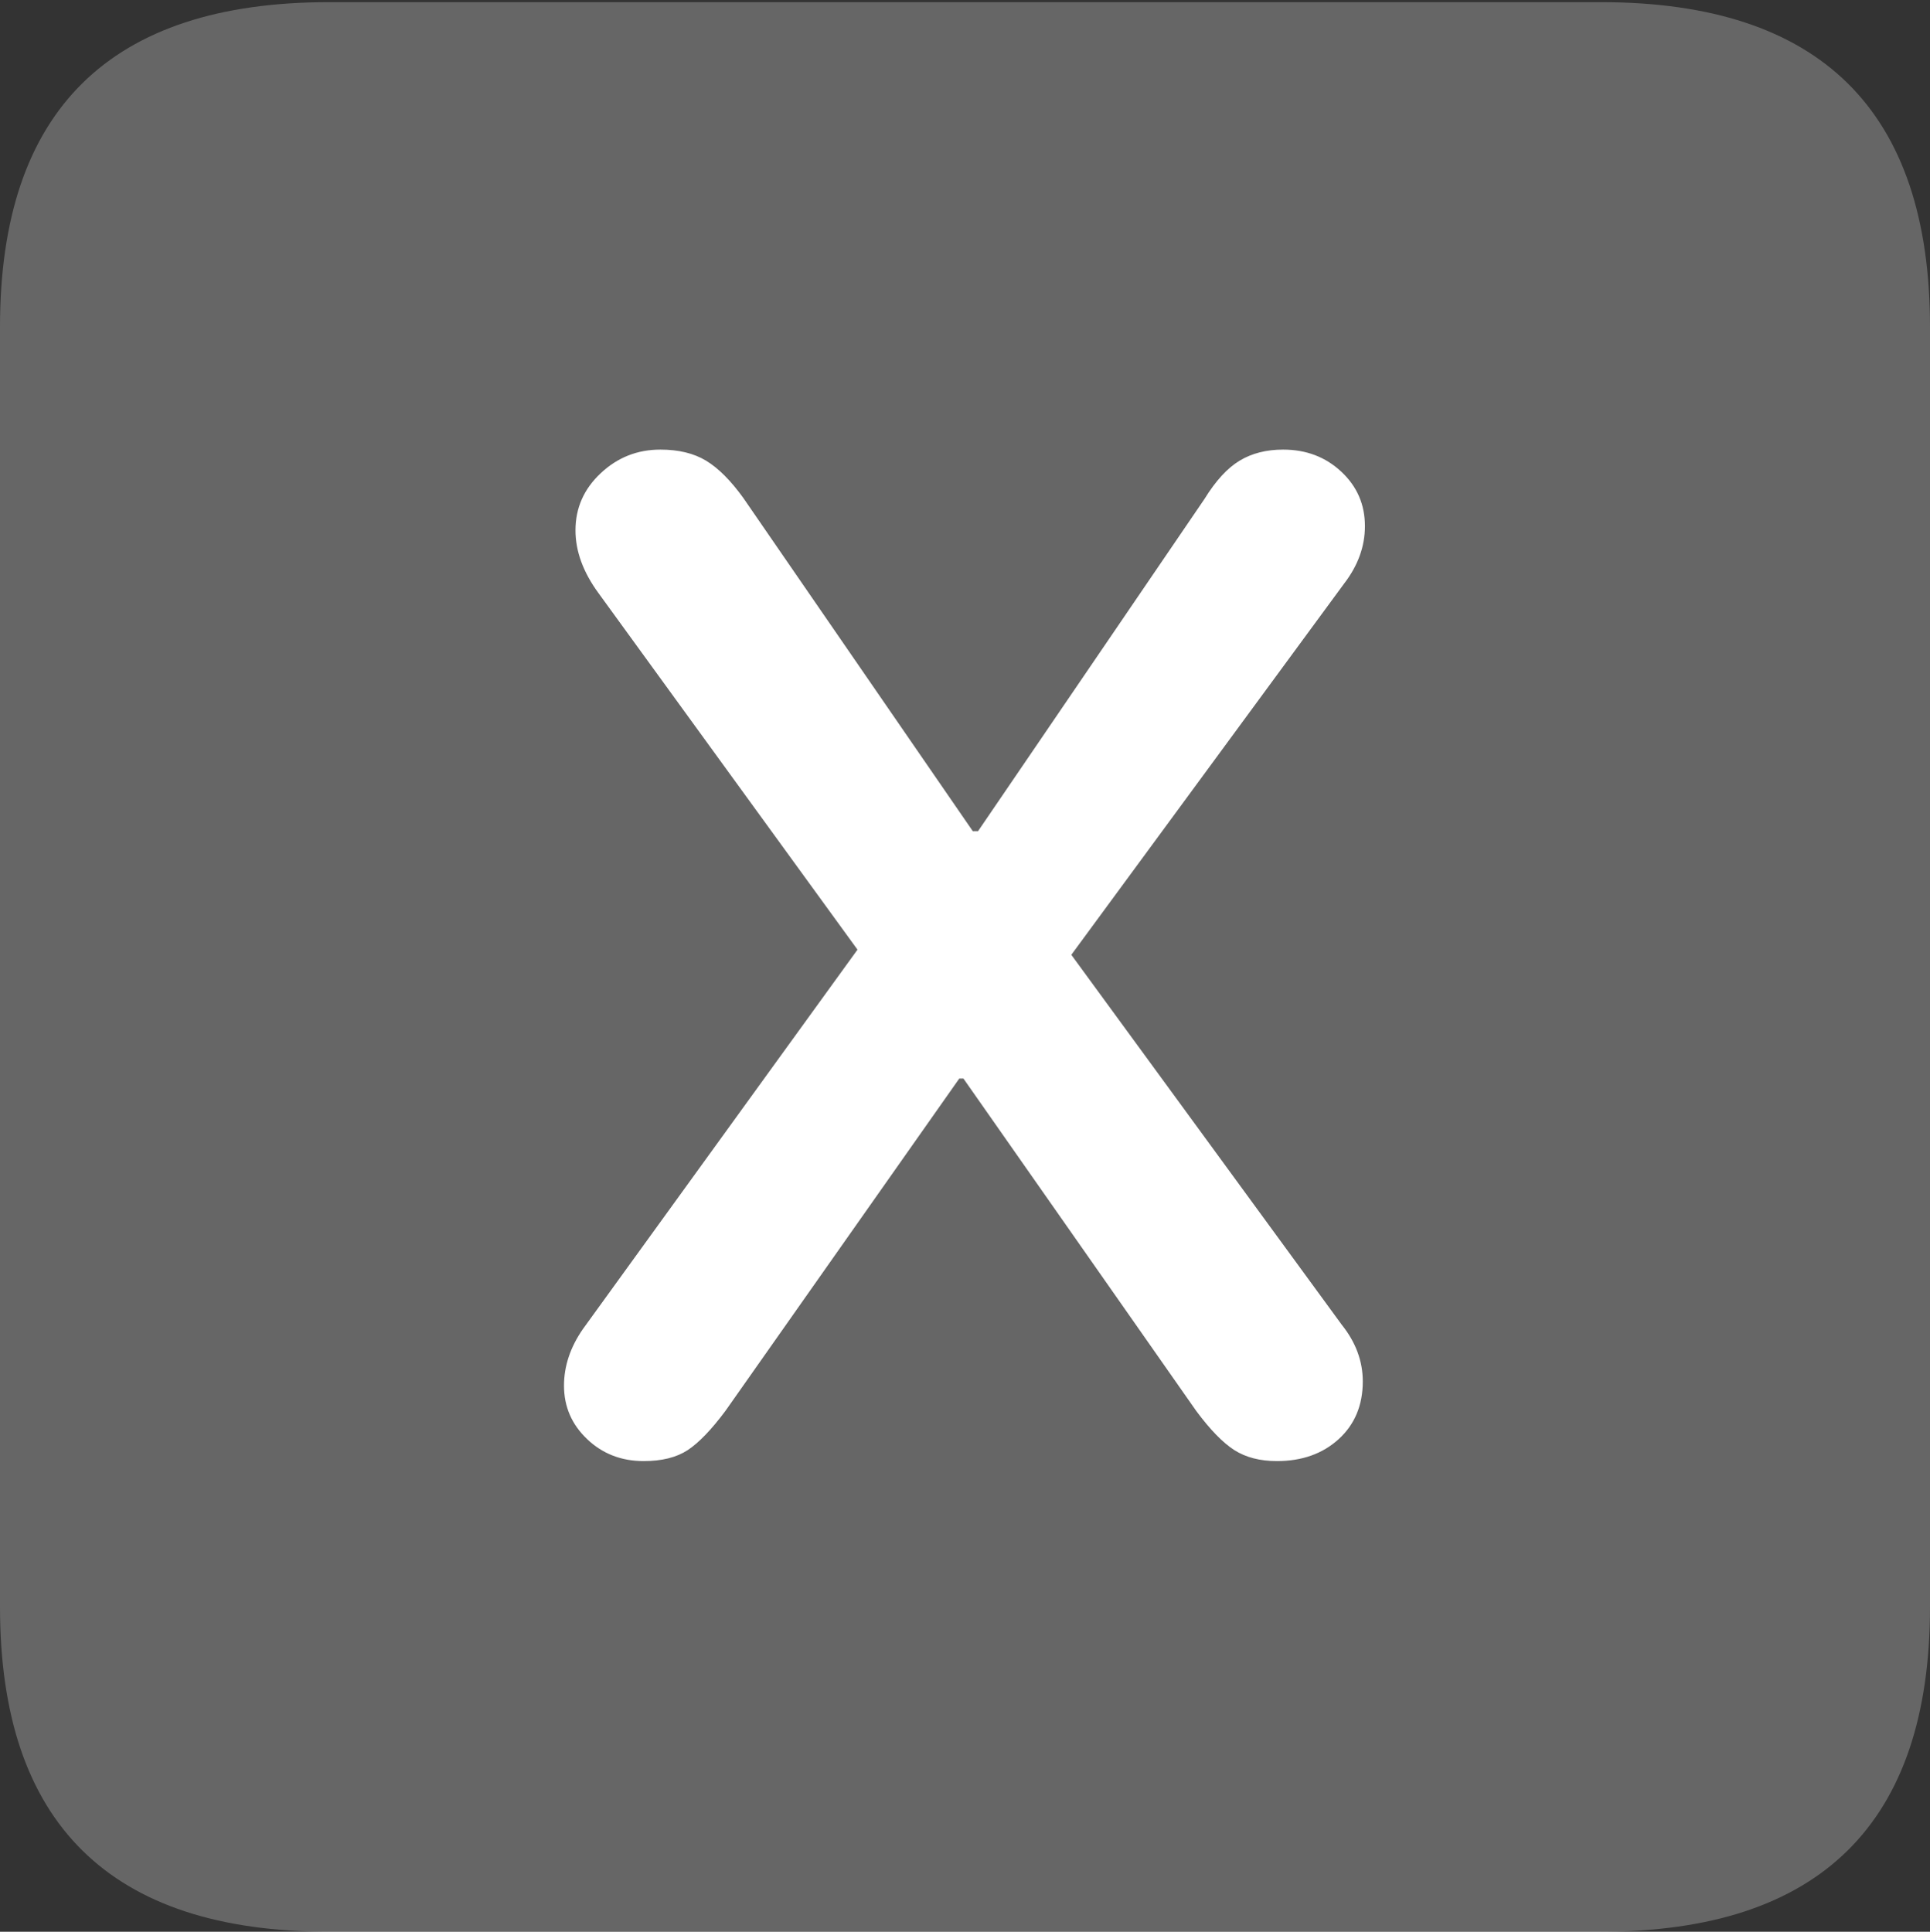 <?xml version="1.0" encoding="UTF-8"?>
<!--Generator: Apple Native CoreSVG 175.5-->
<!DOCTYPE svg
PUBLIC "-//W3C//DTD SVG 1.1//EN"
       "http://www.w3.org/Graphics/SVG/1.1/DTD/svg11.dtd">
<svg version="1.1" xmlns="http://www.w3.org/2000/svg" xmlns:xlink="http://www.w3.org/1999/xlink" width="17.979" height="17.998">
 <rect width="100%" height="100%" fill="#333333" stroke="none"/>
 <g>
  <rect height="17.998" opacity="0" width="17.979" x="0" y="0"/>
  <path d="M3.066 17.998L14.912 17.998Q16.445 17.998 17.212 17.241Q17.979 16.484 17.979 14.971L17.979 3.047Q17.979 1.533 17.212 0.776Q16.445 0.02 14.912 0.02L3.066 0.02Q1.533 0.02 0.767 0.776Q0 1.533 0 3.047L0 14.971Q0 16.484 0.767 17.241Q1.533 17.998 3.066 17.998Z" fill="rgba(255,255,255,0.25)"/>
  <path d="M5.996 13.613Q5.684 13.613 5.469 13.408Q5.254 13.203 5.254 12.91Q5.254 12.637 5.43 12.383L7.988 8.848L5.576 5.527Q5.361 5.234 5.361 4.941Q5.361 4.629 5.596 4.409Q5.83 4.189 6.152 4.189Q6.406 4.189 6.577 4.292Q6.748 4.395 6.924 4.639L9.062 7.744L9.111 7.744L11.221 4.648Q11.377 4.395 11.548 4.292Q11.719 4.189 11.953 4.189Q12.275 4.189 12.495 4.395Q12.715 4.6 12.715 4.902Q12.715 5.186 12.52 5.439L9.98 8.896L12.5 12.344Q12.695 12.588 12.695 12.871Q12.695 13.203 12.471 13.408Q12.246 13.613 11.895 13.613Q11.66 13.613 11.499 13.511Q11.338 13.408 11.143 13.145L8.975 10.049L8.936 10.049L6.758 13.145Q6.562 13.408 6.406 13.511Q6.25 13.613 5.996 13.613Z" fill="#ffffff"/>
 </g>
</svg>

